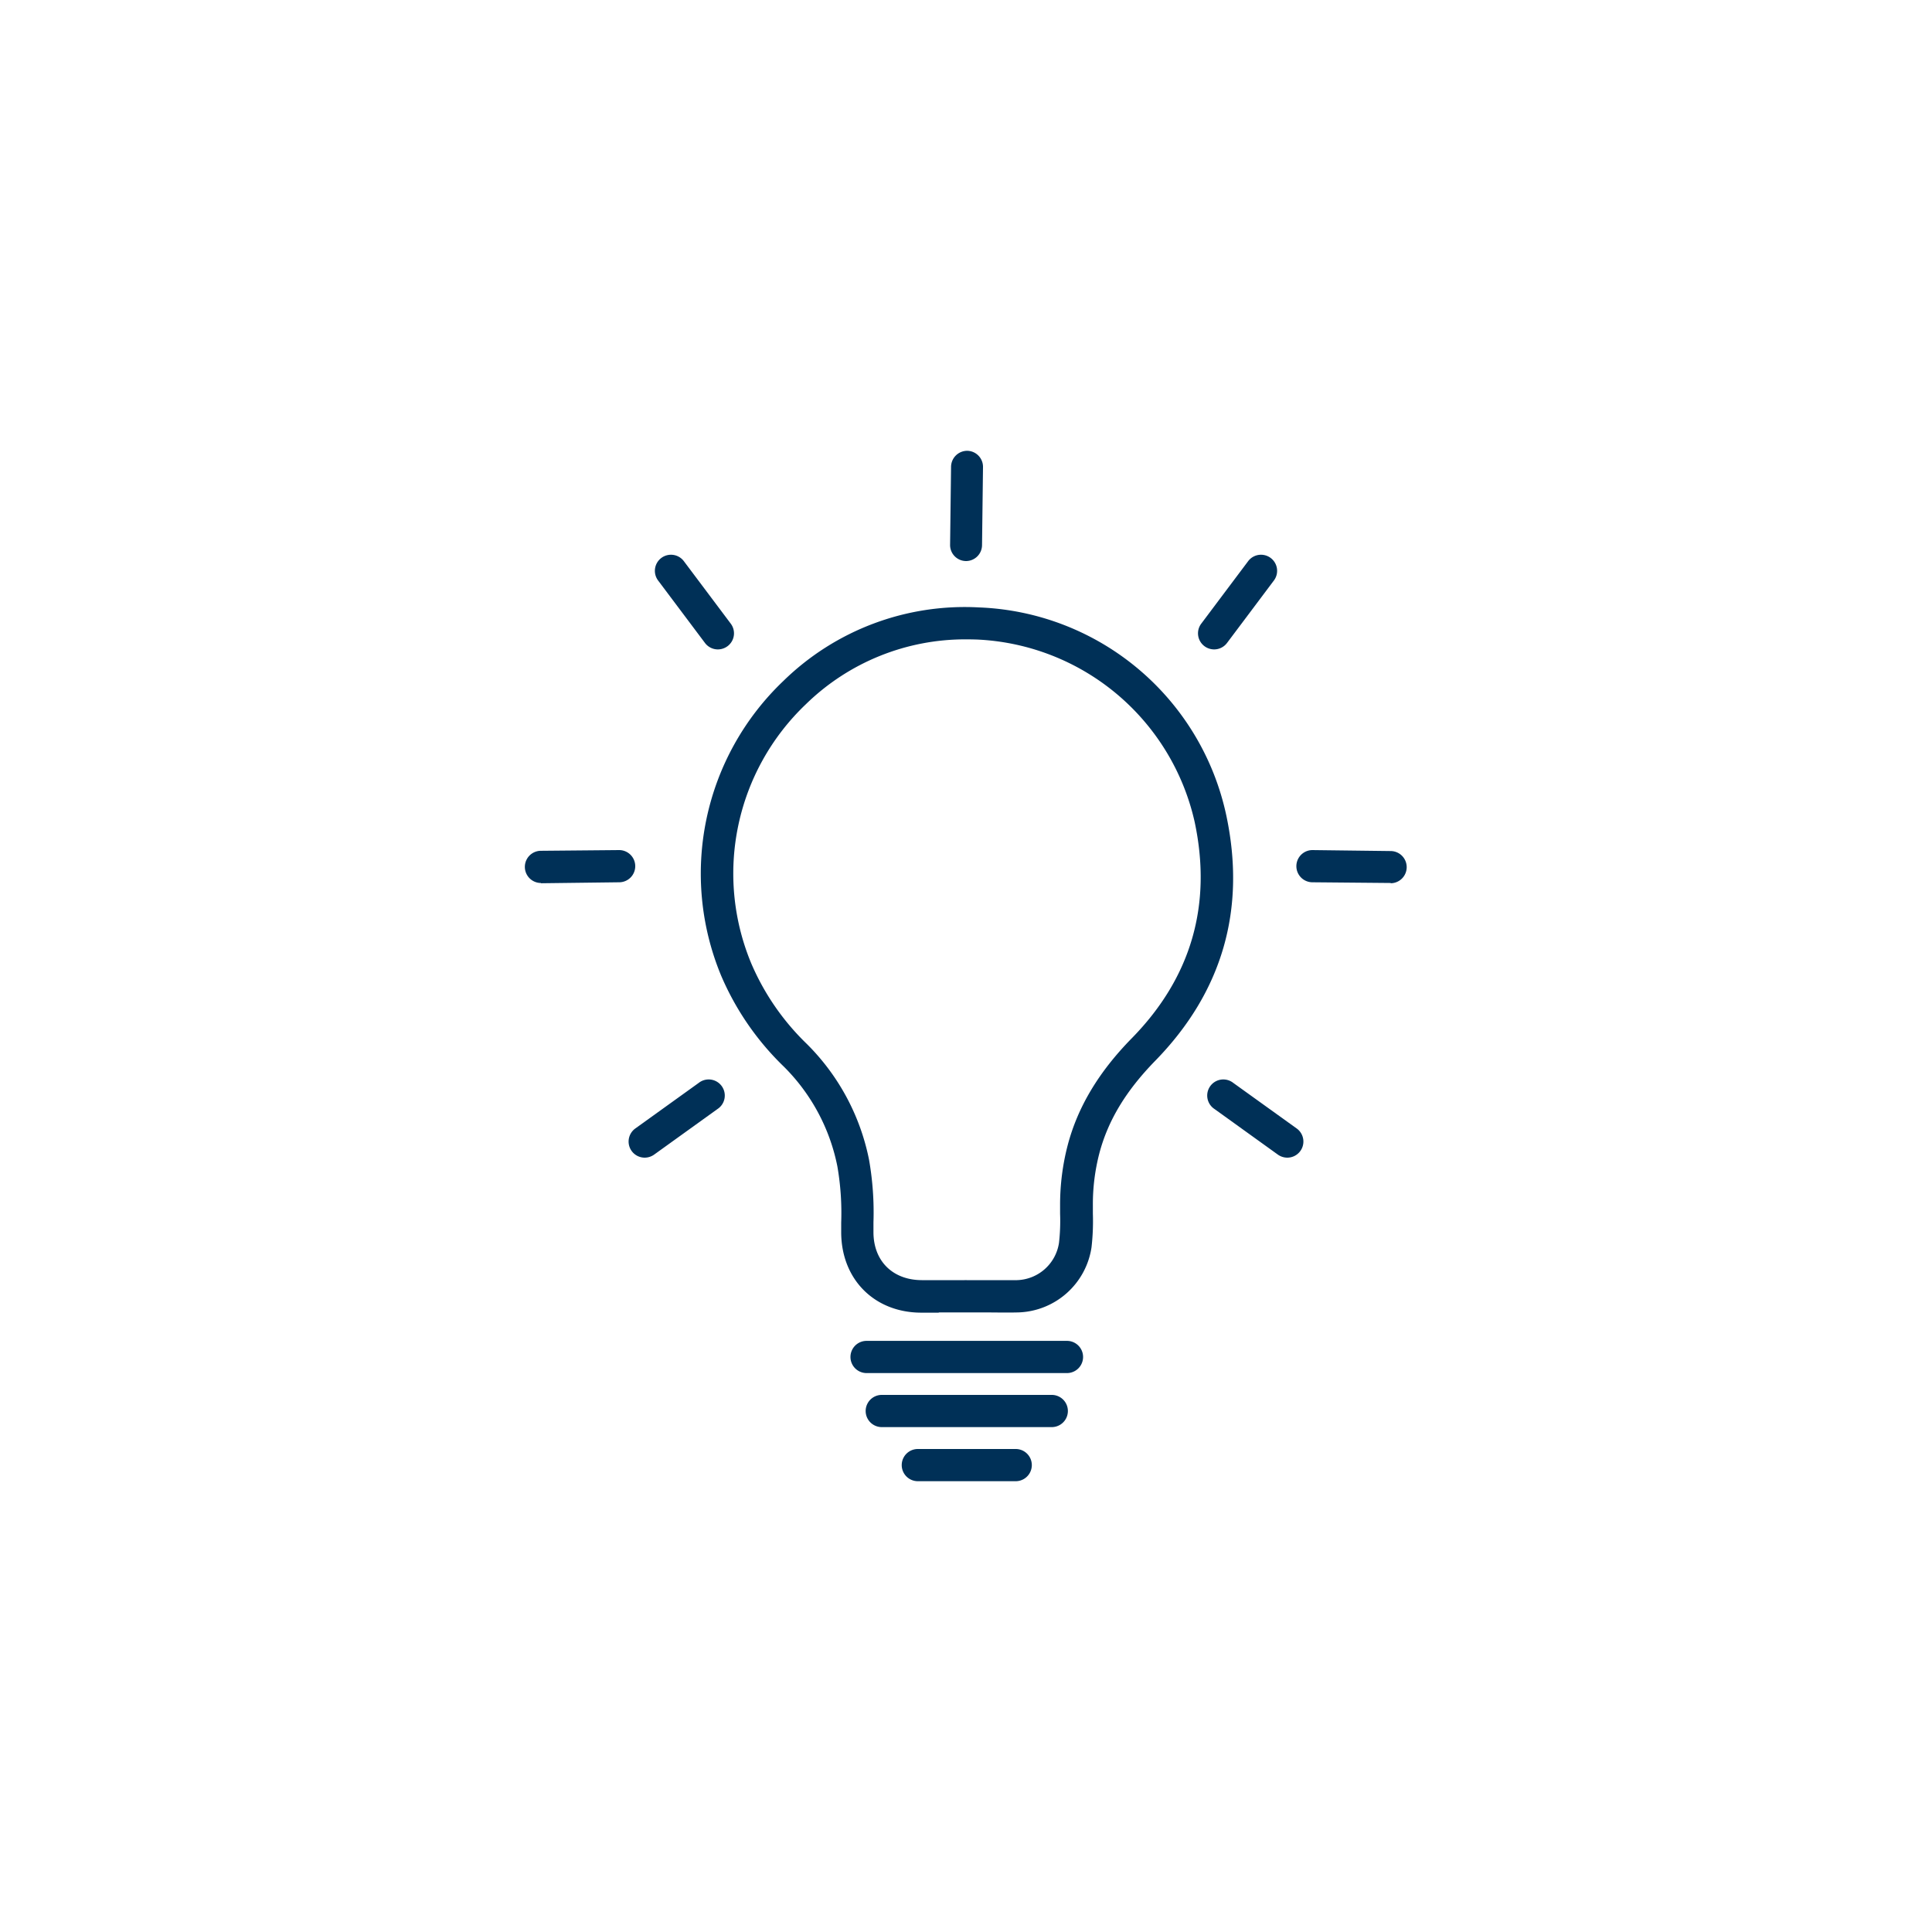 <svg id="Layer_1" data-name="Layer 1" xmlns="http://www.w3.org/2000/svg" viewBox="0 0 300 300"><defs><style>.cls-1{fill:#003057;}</style></defs><path class="cls-1" d="M145.73,203.83h-2.65c-7.29,0-12.42-5.15-12.46-12.43v-1.53a42.39,42.39,0,0,0-.59-8.74,30.1,30.1,0,0,0-8.32-15.51A43.18,43.18,0,0,1,112,151.55a41.31,41.31,0,0,1,9.65-45.82A40.28,40.28,0,0,1,152,94.32a40.86,40.86,0,0,1,38.42,32.3c3.1,14.59-.61,27.4-11,38.06-4.59,4.7-7.36,9.28-8.72,14.43a31.36,31.36,0,0,0-1,8v1.34a35.69,35.69,0,0,1-.21,5.23,11.86,11.86,0,0,1-11.34,10.11c-1.85.05-3.71,0-5.51,0l-2.1,0-.33,0h-4.38Zm4.4-104.55a35.39,35.39,0,0,0-25,10.08,36.29,36.29,0,0,0-8.47,40.25,38.3,38.3,0,0,0,8.58,12.45,35,35,0,0,1,9.7,18,47.2,47.2,0,0,1,.69,9.76v1.5c0,4.51,3,7.44,7.49,7.46h6.66a2,2,0,0,1,.34,0l2.47,0c1.75,0,3.57,0,5.33,0a6.8,6.8,0,0,0,6.52-5.79,30.17,30.17,0,0,0,.17-4.52v-1.39a36.62,36.62,0,0,1,1.18-9.25c1.56-5.94,4.82-11.39,10-16.66,9.18-9.39,12.45-20.66,9.72-33.52a36.32,36.32,0,0,0-33.73-28.34C151.21,99.29,150.67,99.28,150.13,99.28Z"/><path class="cls-1" d="M165.68,213.21H134.56a2.5,2.5,0,0,1,0-5h31.12a2.5,2.5,0,0,1,0,5Z"/><path class="cls-1" d="M163.32,221.6h-26.4a2.5,2.5,0,0,1,0-5h26.4a2.5,2.5,0,0,1,0,5Z"/><path class="cls-1" d="M157.72,230h-15.2a2.5,2.5,0,1,1,0-5h15.2a2.5,2.5,0,1,1,0,5Z"/><path class="cls-1" d="M150,87.12h0a2.49,2.49,0,0,1-2.47-2.53l.15-12.12a2.51,2.51,0,0,1,2.5-2.47h0a2.49,2.49,0,0,1,2.46,2.53l-.15,12.13A2.49,2.49,0,0,1,150,87.12Z"/><path class="cls-1" d="M216,137.11h0L203.8,137a2.5,2.5,0,0,1,0-5h0l12.13.15a2.5,2.5,0,0,1,0,5Z"/><path class="cls-1" d="M188.53,100.84a2.53,2.53,0,0,1-1.5-.5,2.49,2.49,0,0,1-.5-3.5l7.28-9.7a2.5,2.5,0,0,1,4,3l-7.28,9.7A2.5,2.5,0,0,1,188.53,100.84Z"/><path class="cls-1" d="M199.89,179.76a2.54,2.54,0,0,1-1.46-.47l-9.84-7.08a2.5,2.5,0,1,1,2.91-4.06l9.85,7.08a2.5,2.5,0,0,1-1.46,4.53Z"/><path class="cls-1" d="M84,137.11a2.5,2.5,0,0,1,0-5L96.14,132h0a2.5,2.5,0,0,1,0,5l-12.12.15Z"/><path class="cls-1" d="M111.47,100.84a2.5,2.5,0,0,1-2-1l-7.28-9.7a2.5,2.5,0,1,1,4-3l7.28,9.7a2.49,2.49,0,0,1-.5,3.5A2.53,2.53,0,0,1,111.47,100.84Z"/><path class="cls-1" d="M100.11,179.76a2.5,2.5,0,0,1-1.46-4.53l9.85-7.08a2.5,2.5,0,1,1,2.91,4.06l-9.84,7.08A2.54,2.54,0,0,1,100.11,179.76Z"/></svg>